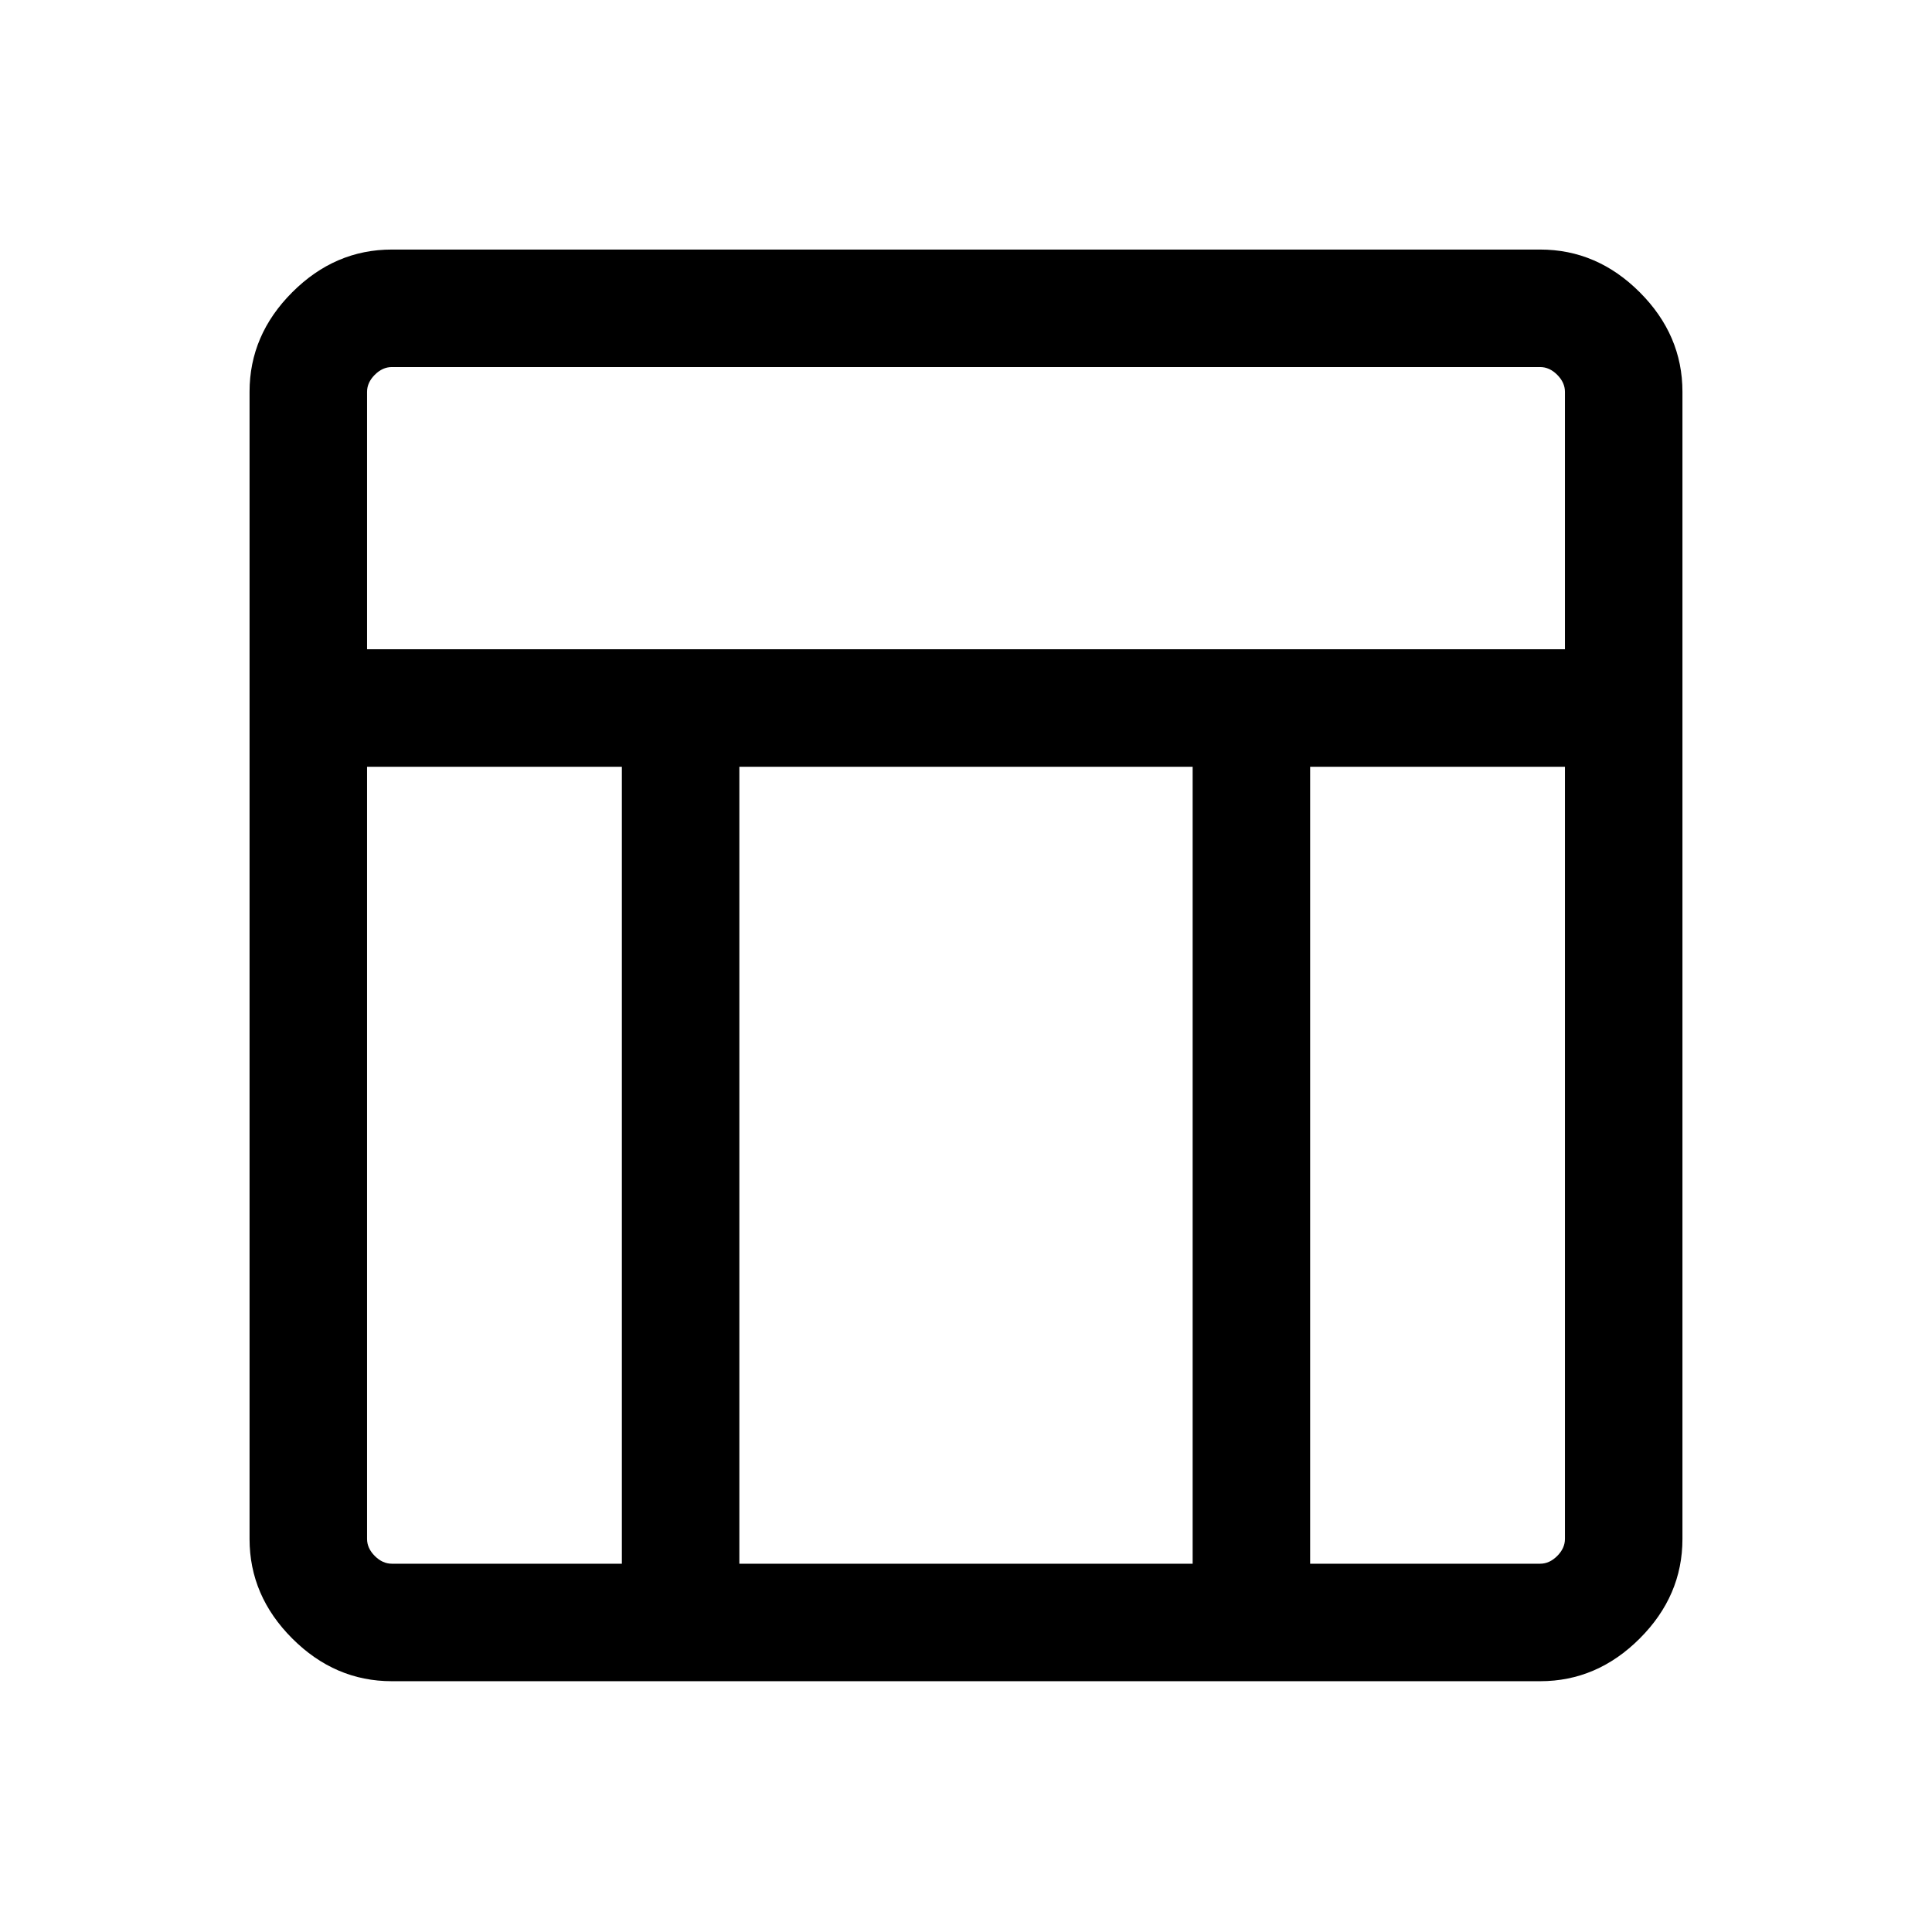 <svg xmlns="http://www.w3.org/2000/svg" height="48" viewBox="0 -960 960 960" width="48"><path d="M765.31-124.62H194.69q-28.25 0-49.47-21.22T124-195.31v-570q0-28.25 21.22-49.47T194.69-836h570.62q28.25 0 49.47 21.22T836-765.31v570q0 28.25-21.22 49.47t-49.47 21.22ZM182.39-637.38h595.22v-127.93q0-4.61-3.84-8.46-3.85-3.84-8.46-3.84H194.69q-4.61 0-8.46 3.84-3.84 3.85-3.84 8.46v127.93ZM309-579H182.39v383.69q0 4.62 3.84 8.46 3.85 3.85 8.46 3.85H309v-396Zm342 0v396h114.31q4.61 0 8.46-3.85 3.84-3.84 3.84-8.46V-579H651Zm-58.38 0H367.38v396h225.24v-396Z"/></svg>